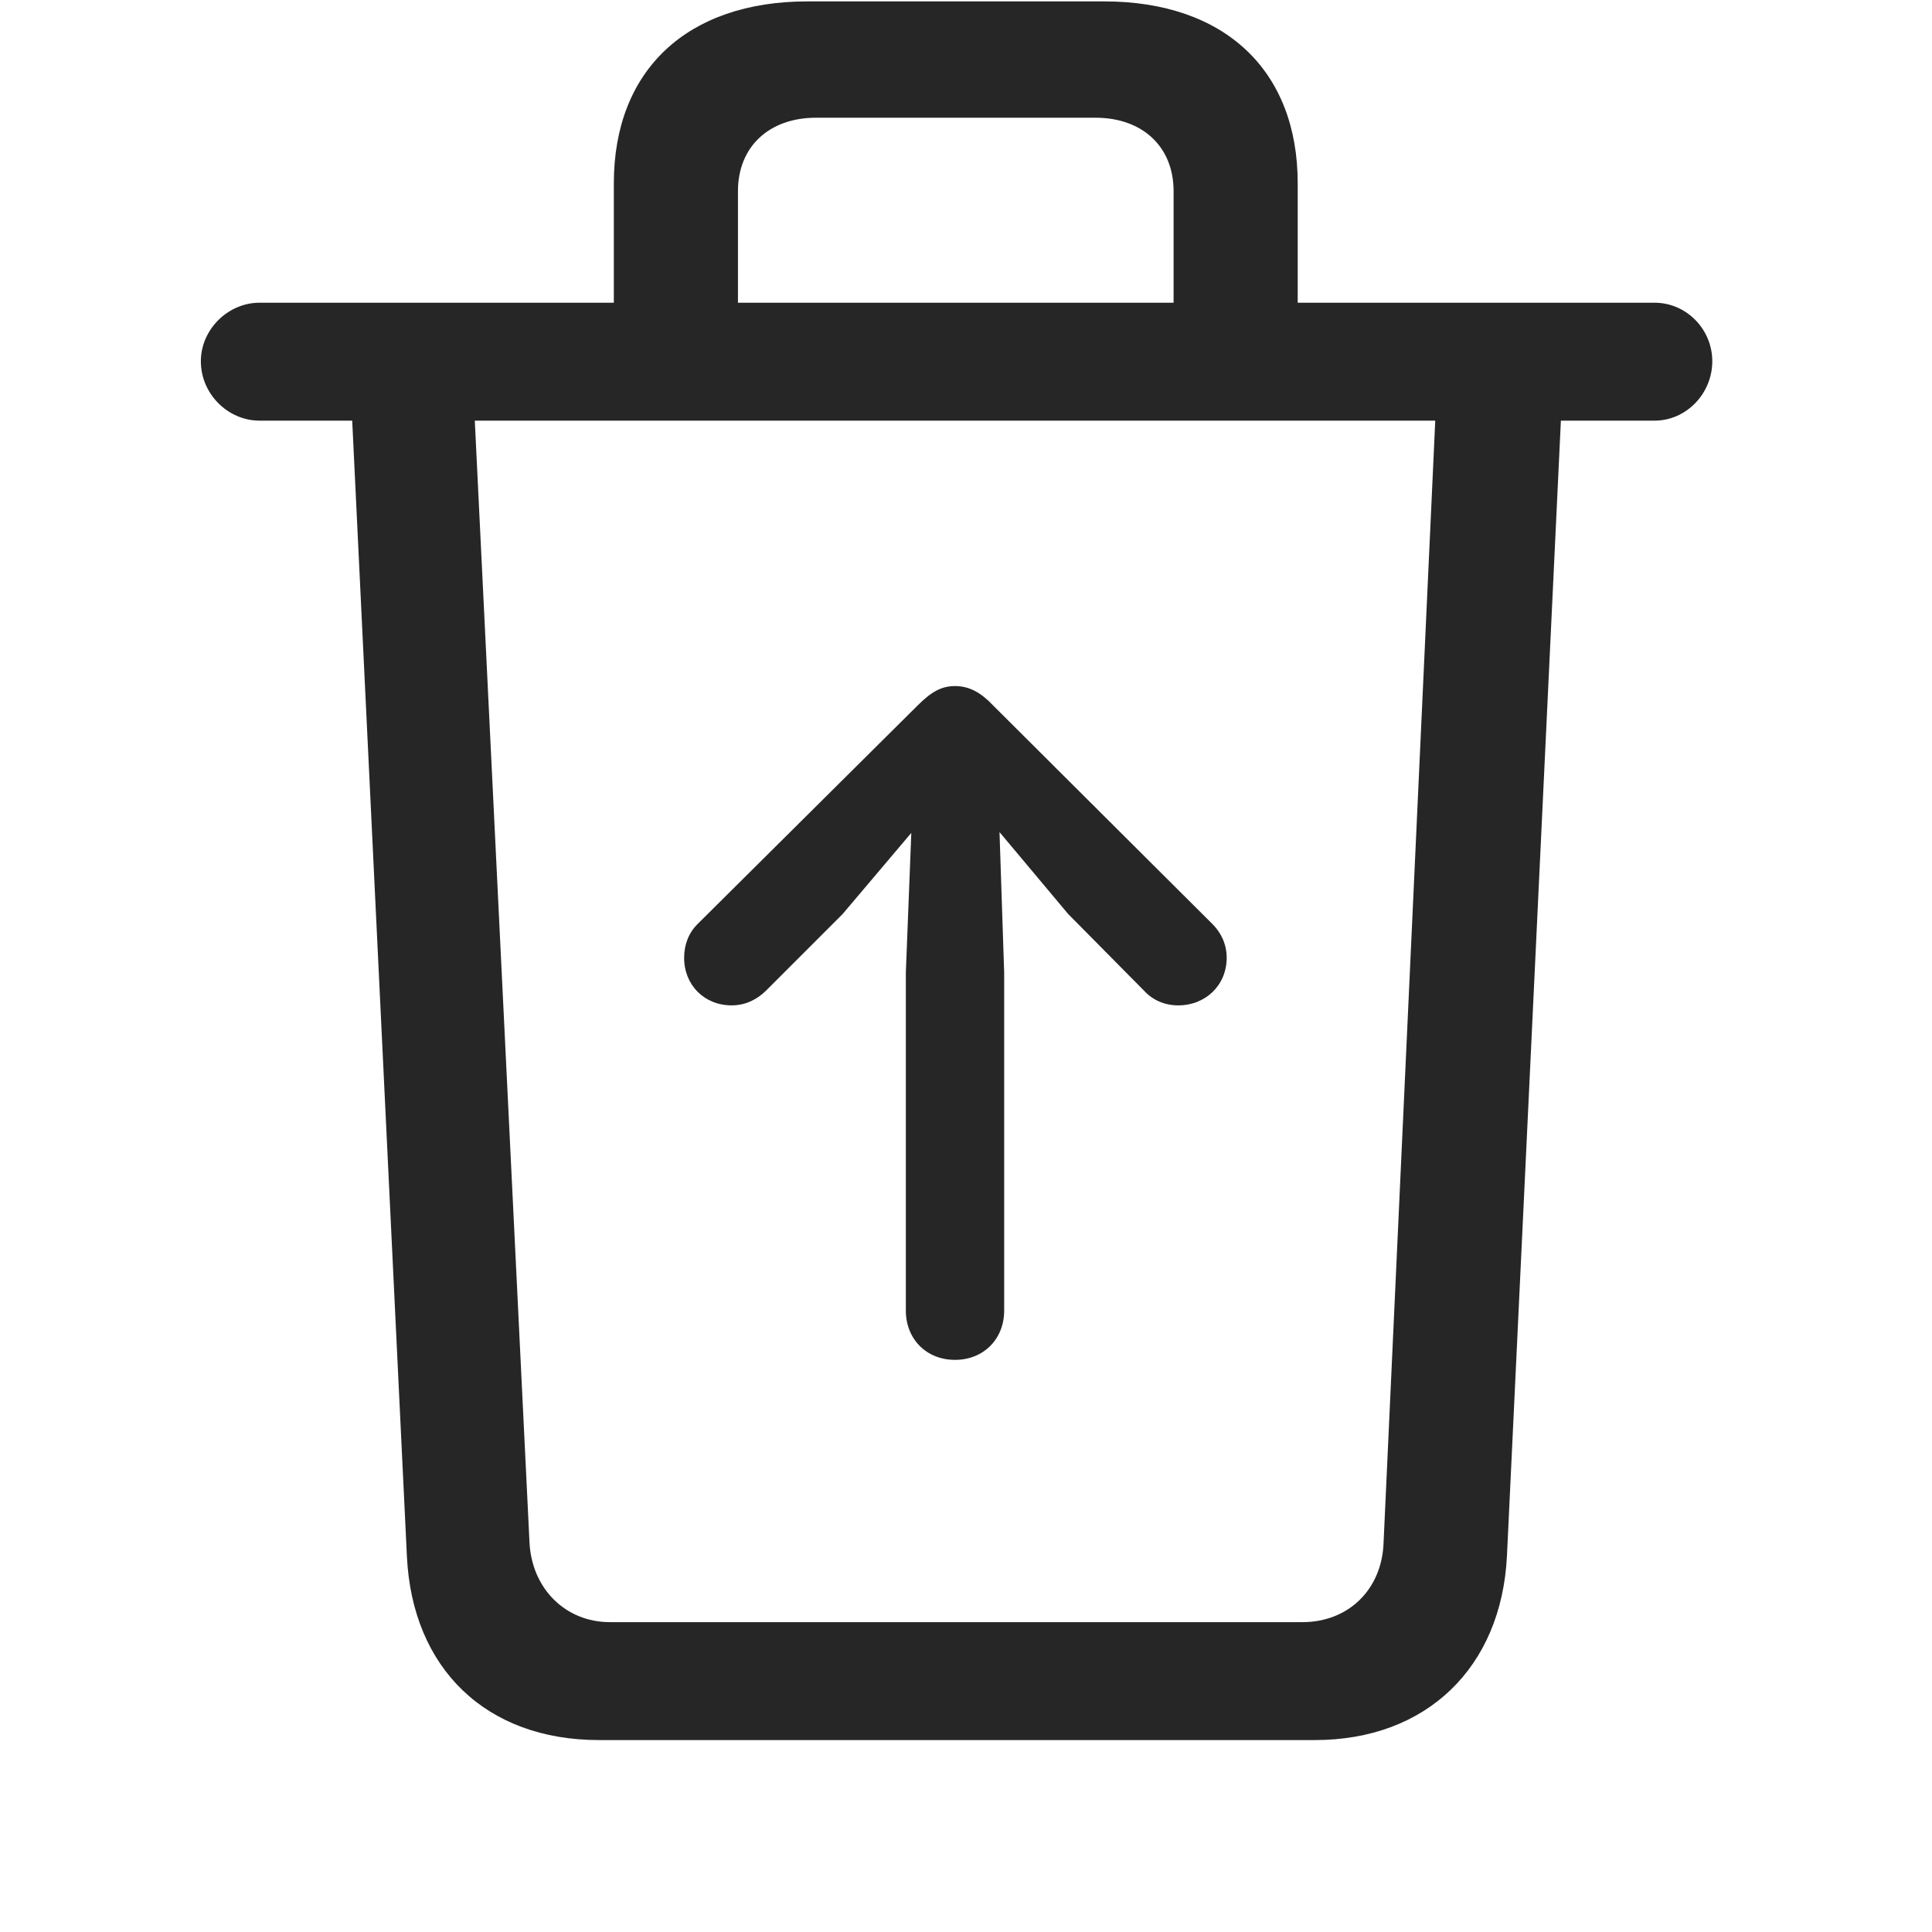 <svg width="29" height="29" viewBox="0 0 29 29" fill="currentColor" xmlns="http://www.w3.org/2000/svg">
<g clip-path="url(#clip0_2207_32942)">
<path d="M9.214 5.376H11.077V2.869C11.077 2.201 11.546 1.767 12.249 1.767H16.444C17.147 1.767 17.616 2.201 17.616 2.869V5.376H19.479V2.751C19.479 1.052 18.378 0.021 16.573 0.021H12.12C10.315 0.021 9.214 1.052 9.214 2.751V5.376ZM3.894 6.314H24.835C25.315 6.314 25.702 5.904 25.702 5.423C25.702 4.943 25.315 4.544 24.835 4.544H3.894C3.425 4.544 3.015 4.943 3.015 5.423C3.015 5.916 3.425 6.314 3.894 6.314ZM8.991 26.119H19.737C21.413 26.119 22.538 25.029 22.62 23.353L23.44 6.091H21.554L20.768 23.154C20.745 23.857 20.241 24.349 19.55 24.349H9.155C8.487 24.349 7.983 23.845 7.948 23.154L7.116 6.091H5.276L6.108 23.365C6.19 25.041 7.292 26.119 8.991 26.119Z" fill="currentColor" fill-opacity="0.85"/>
<path d="M14.335 20.412C14.768 20.412 15.073 20.095 15.073 19.673V14.599L15.003 12.49L16.034 13.72L17.171 14.869C17.3 15.009 17.476 15.091 17.686 15.091C18.097 15.091 18.413 14.787 18.413 14.377C18.413 14.177 18.331 14.002 18.202 13.873L14.909 10.591C14.733 10.404 14.558 10.298 14.335 10.298C14.124 10.298 13.972 10.392 13.772 10.591L10.468 13.873C10.339 14.002 10.269 14.177 10.269 14.377C10.269 14.787 10.573 15.091 10.983 15.091C11.194 15.091 11.37 14.998 11.499 14.869L12.648 13.72L13.679 12.502L13.597 14.599V19.673C13.597 20.095 13.901 20.412 14.335 20.412Z" fill="currentColor" fill-opacity="0.85"/>
</g>
<defs>
<clipPath id="clip0_2207_32942">
<rect width="22.688" height="28.184" fill="currentColor" transform="translate(3.015 0.021)"/>
</clipPath>
</defs>
</svg>
